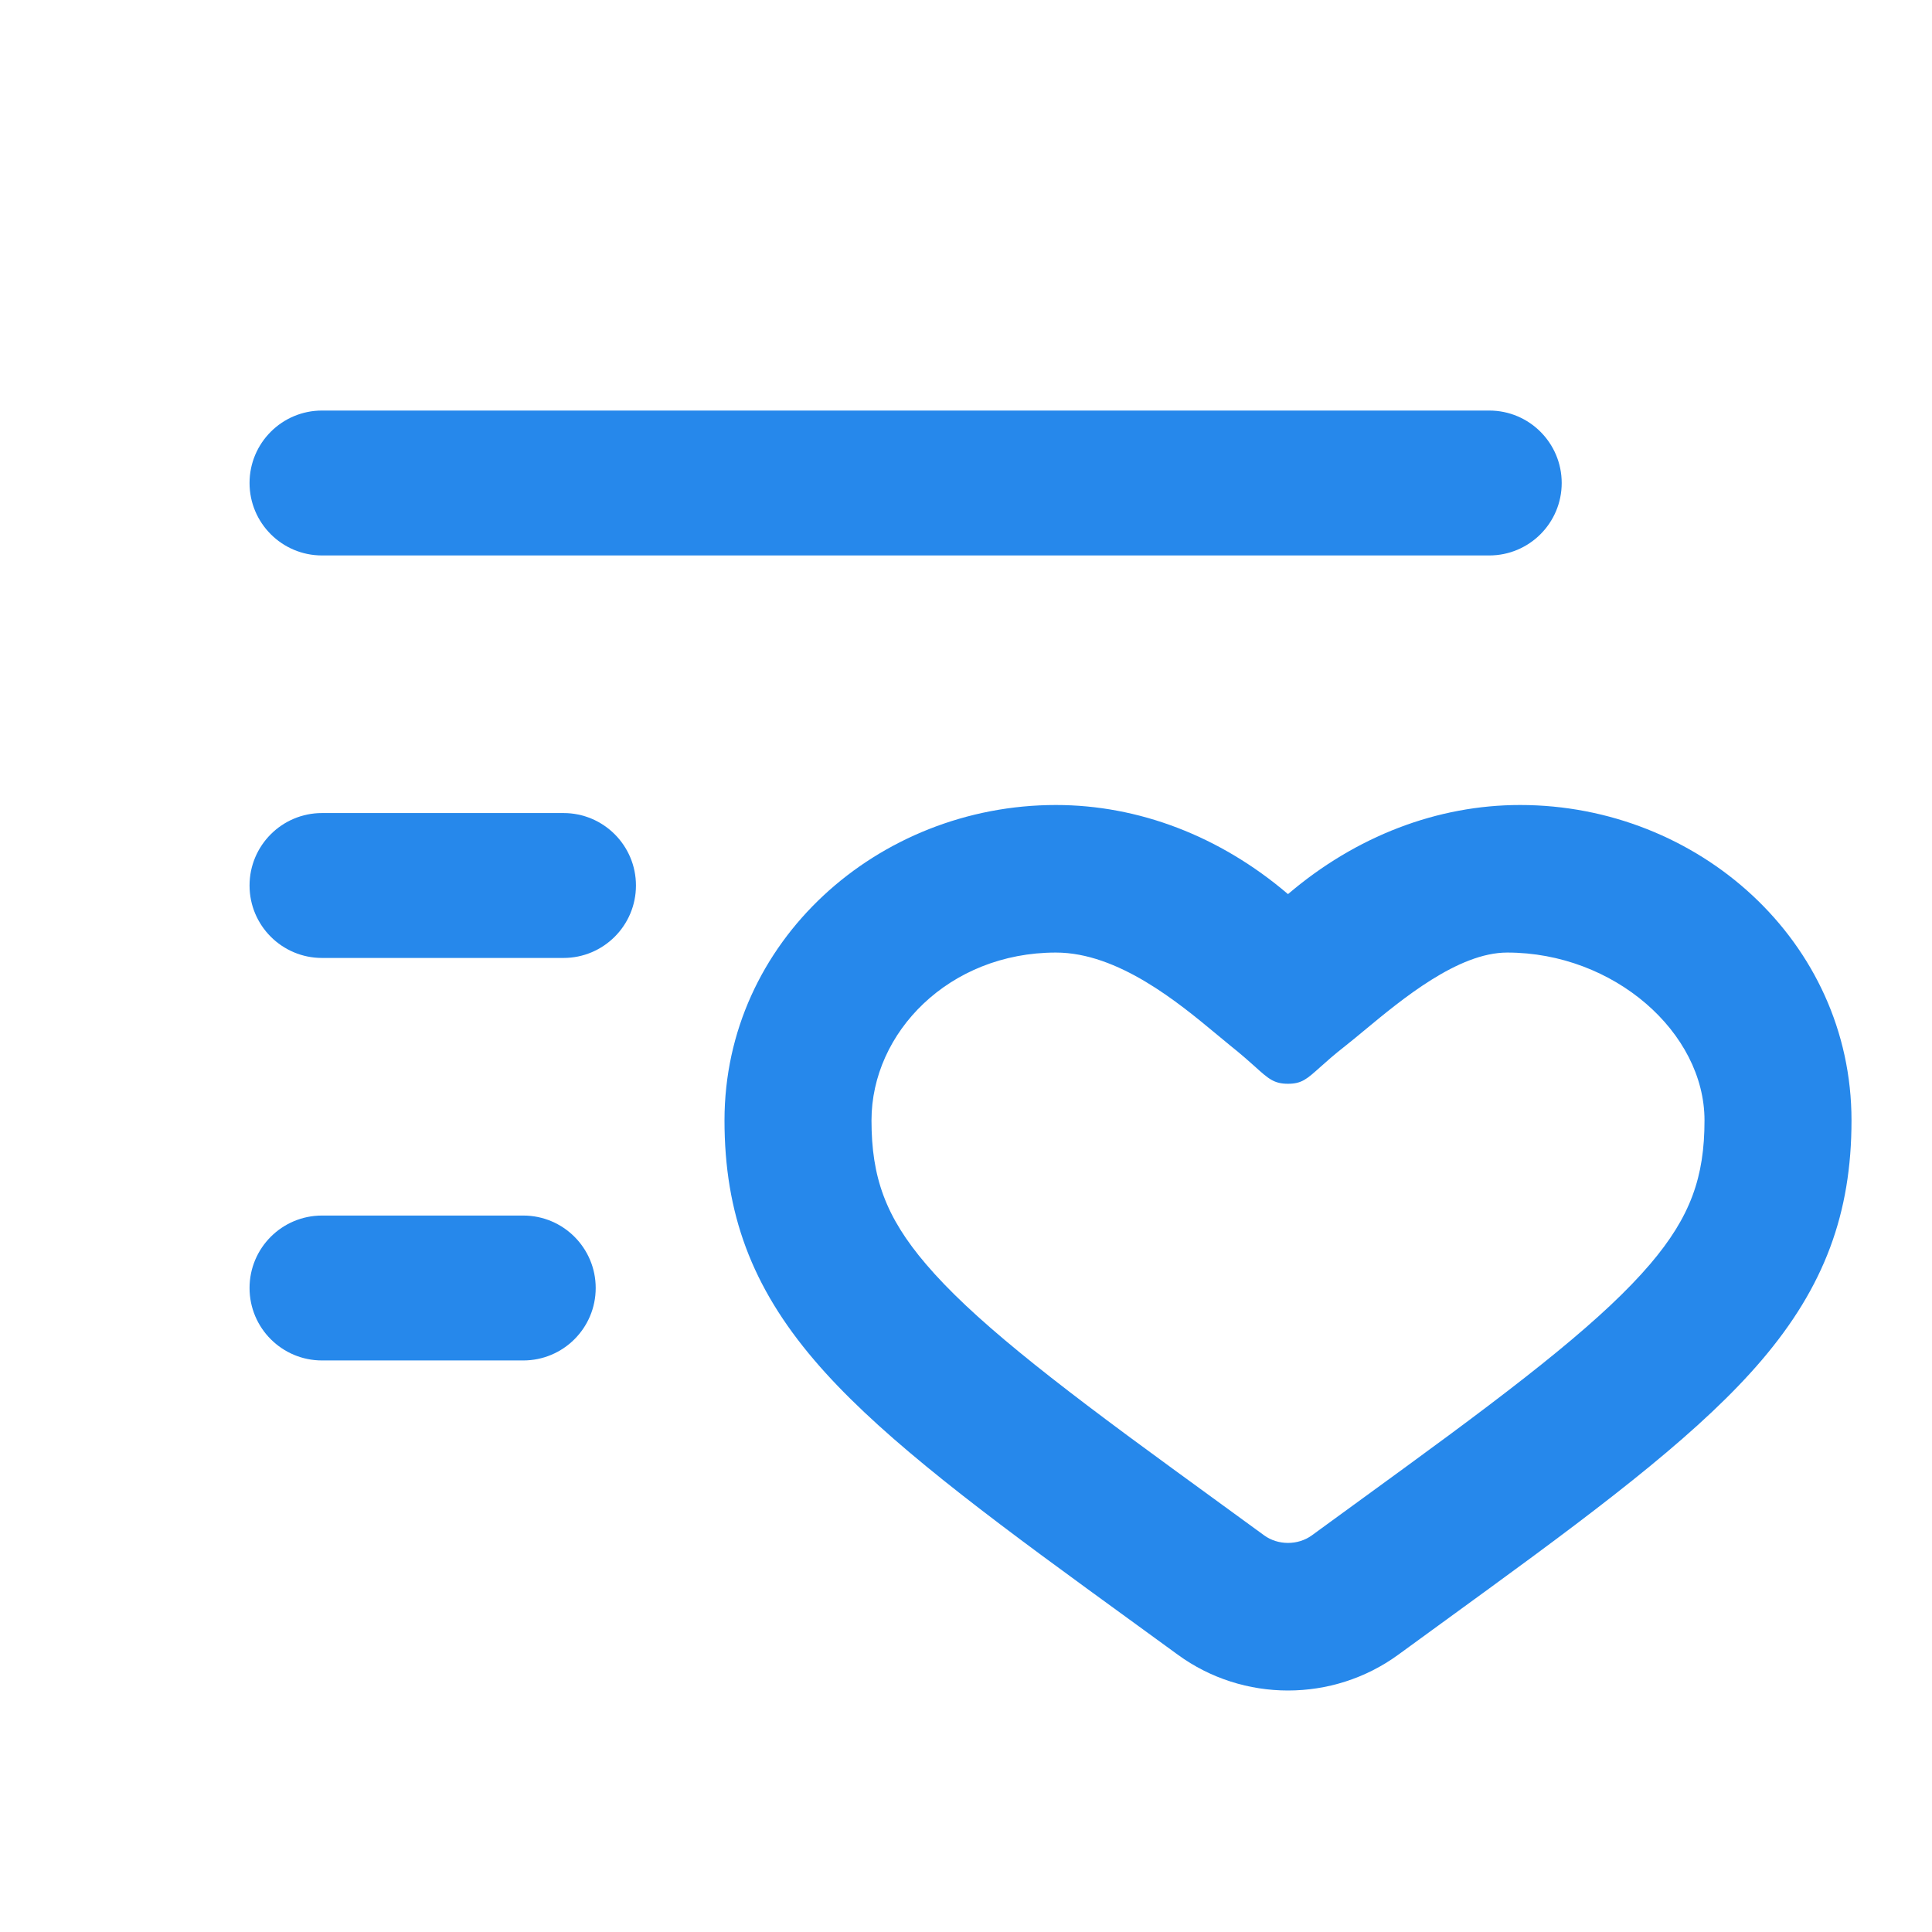 <svg width="24" height="24" viewBox="0 0 24 24" fill="none" xmlns="http://www.w3.org/2000/svg">
<path d="M4 6.9L18.5 6.9C18.997 6.9 19.4 6.497 19.4 6C19.4 5.503 18.997 5.1 18.5 5.1L4 5.1C3.503 5.1 3.1 5.503 3.1 6C3.1 6.497 3.503 6.9 4 6.9Z" fill="#2688EB"/>
<path d="M4 10.1C3.503 10.1 3.1 10.503 3.1 11C3.1 11.497 3.503 11.9 4 11.9L7 11.9C7.497 11.9 7.9 11.497 7.9 11C7.9 10.503 7.497 10.1 7 10.1L4 10.1Z" fill="#2688EB"/>
<path d="M4 15.1C3.503 15.1 3.1 15.503 3.1 16C3.1 16.497 3.503 16.9 4 16.9H6.5C6.997 16.9 7.4 16.497 7.4 16C7.4 15.503 6.997 15.1 6.5 15.1H4Z" fill="#2688EB"/>
<path fill-rule="evenodd" clip-rule="evenodd" d="M13.117 10C10.904 10 9 11.695 9 13.918C9 15.07 9.336 15.983 10.117 16.898C10.841 17.747 11.963 18.612 13.497 19.73L14.632 20.556C15.443 21.148 16.557 21.148 17.369 20.556L18.503 19.73C20.037 18.612 21.159 17.747 21.883 16.898C22.664 15.983 23 15.07 23 13.918C23 11.695 21.096 10 18.883 10C17.859 10 16.847 10.384 16 11.107C15.153 10.384 14.141 10 13.117 10ZM10.826 13.918C10.826 12.825 11.791 11.833 13.117 11.833C13.891 11.833 14.644 12.459 15.109 12.845C15.174 12.899 15.234 12.949 15.287 12.992C15.419 13.097 15.514 13.182 15.589 13.249C15.758 13.402 15.827 13.463 16 13.463C16.17 13.463 16.235 13.404 16.397 13.259C16.473 13.191 16.572 13.102 16.713 12.992C16.782 12.938 16.86 12.873 16.947 12.801C17.415 12.413 18.113 11.833 18.723 11.833C20.048 11.833 21.174 12.825 21.174 13.918C21.174 14.621 21.001 15.114 20.497 15.705C19.936 16.362 18.998 17.104 17.431 18.246L16.296 19.073C16.124 19.198 15.876 19.198 15.704 19.073L14.569 18.246C13.002 17.104 12.064 16.362 11.504 15.705C10.999 15.114 10.826 14.621 10.826 13.918Z" fill="#2688EB"/>
</svg>
